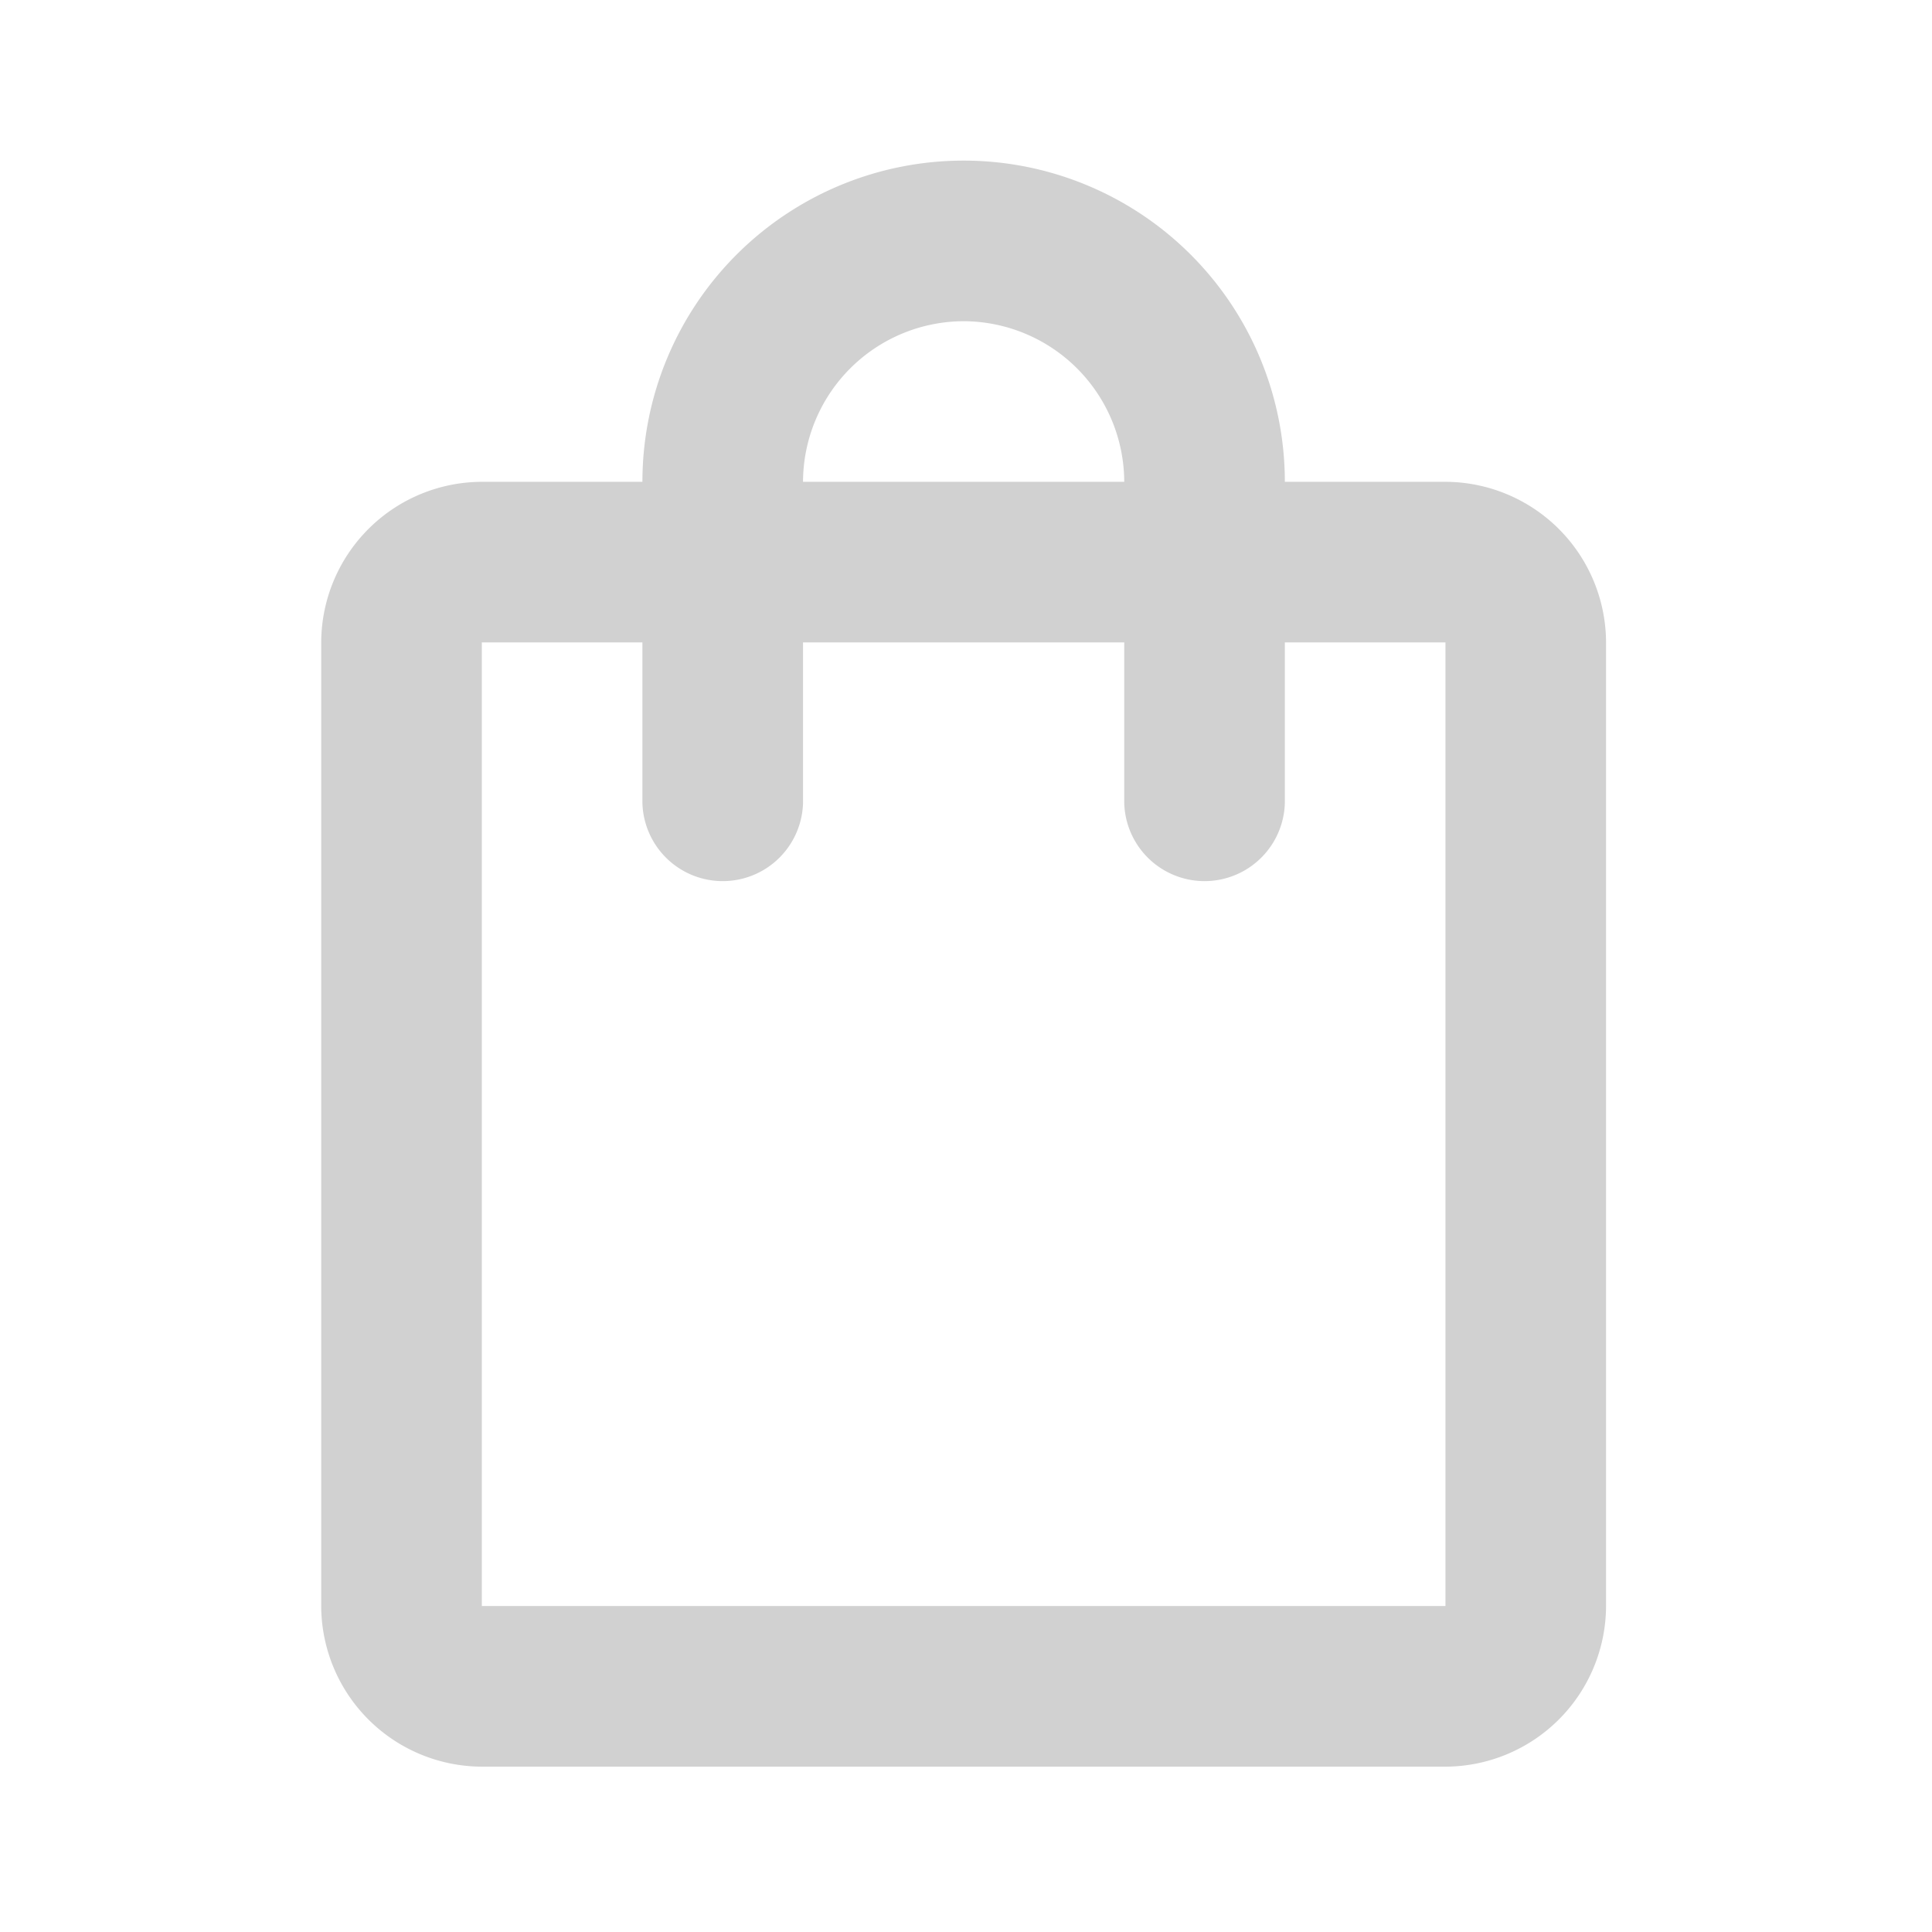 <svg xmlns="http://www.w3.org/2000/svg" width="31" height="31" viewBox="0 0 31 31"><rect width="31" height="31" fill="none"/><path d="M22.039,7.154H19.462a5.154,5.154,0,0,0-10.308,0H6.577A2.585,2.585,0,0,0,4,9.731V25.193A2.585,2.585,0,0,0,6.577,27.77H22.039a2.585,2.585,0,0,0,2.577-2.577V9.731A2.585,2.585,0,0,0,22.039,7.154ZM14.308,4.577a2.585,2.585,0,0,1,2.577,2.577H11.731A2.585,2.585,0,0,1,14.308,4.577Zm7.731,20.616H6.577V9.731H9.154v2.577a1.289,1.289,0,0,0,2.577,0V9.731h5.154v2.577a1.289,1.289,0,0,0,2.577,0V9.731h2.577Z" transform="translate(1.154 0.577)" fill="#d1d1d1"/></svg>